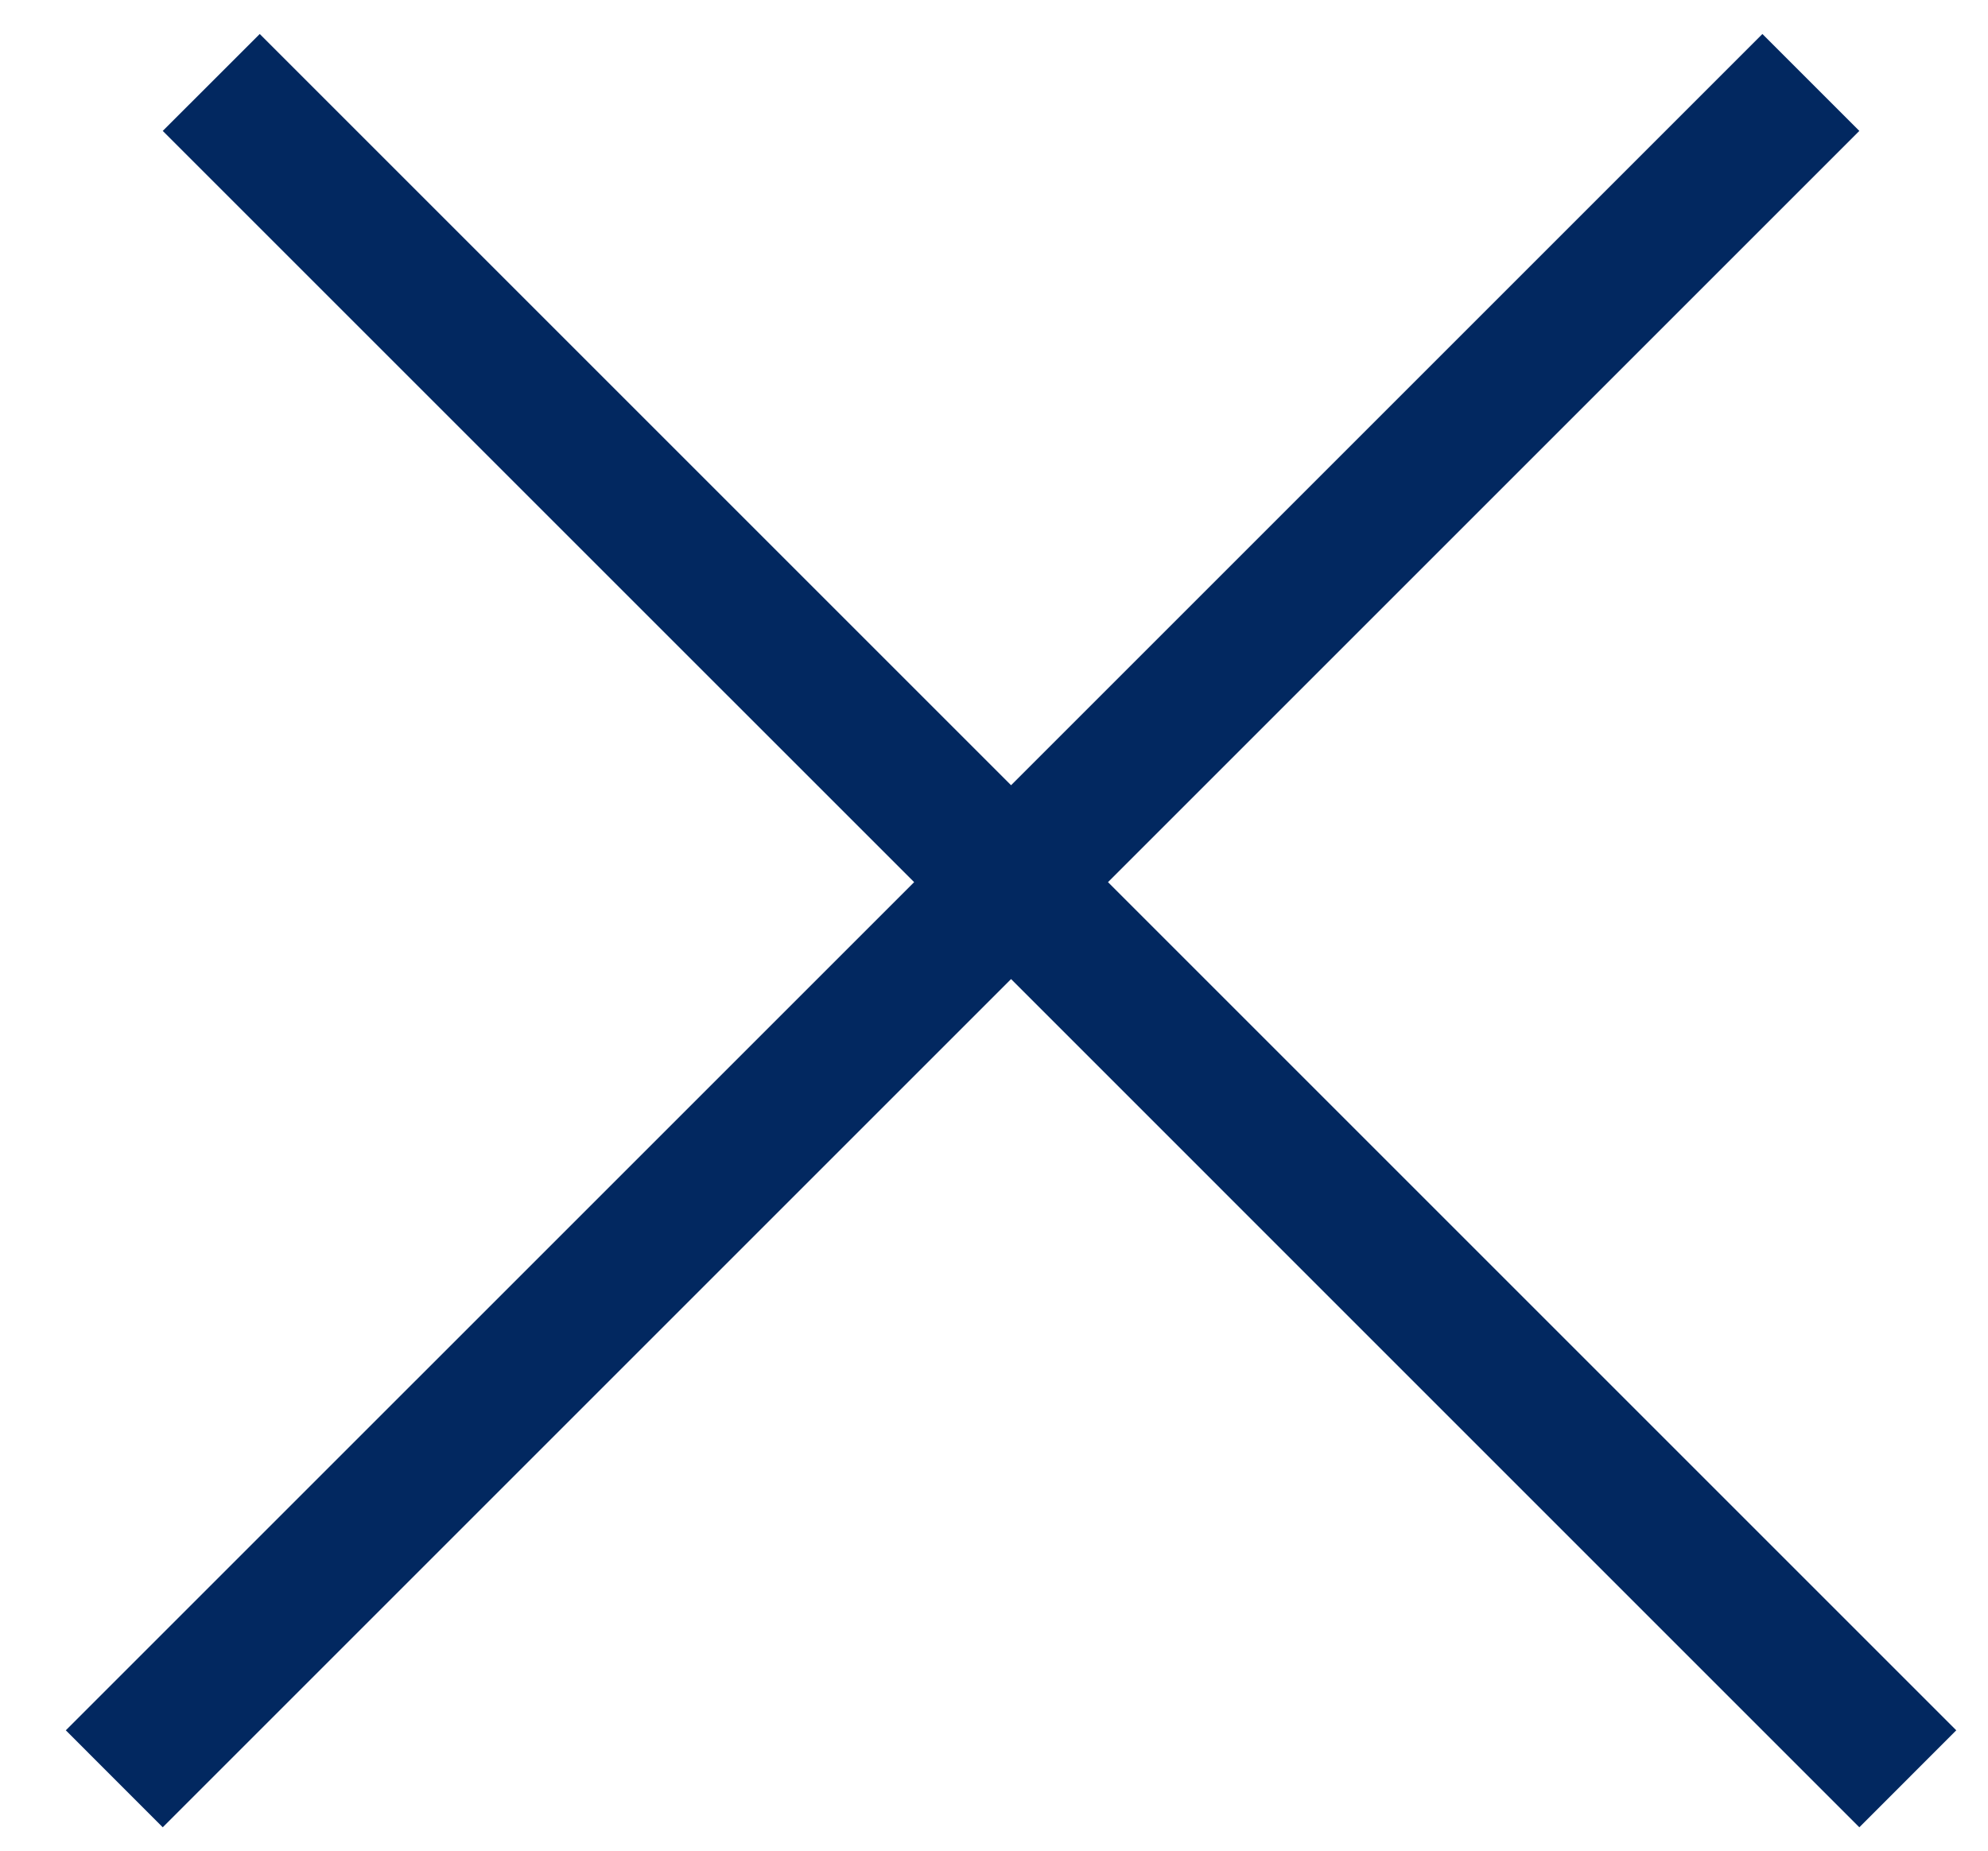 <svg width="29" height="27" viewBox="0 0 29 27" fill="none" xmlns="http://www.w3.org/2000/svg">
<path d="M14.749 11.456L25.709 0.496L27.123 1.91L16.163 12.87L28.537 25.244L27.123 26.659L14.749 14.284L2.374 26.659L0.96 25.244L13.335 12.87L2.374 1.91L3.789 0.496L14.749 11.456Z" fill="#022860"/>
</svg>
